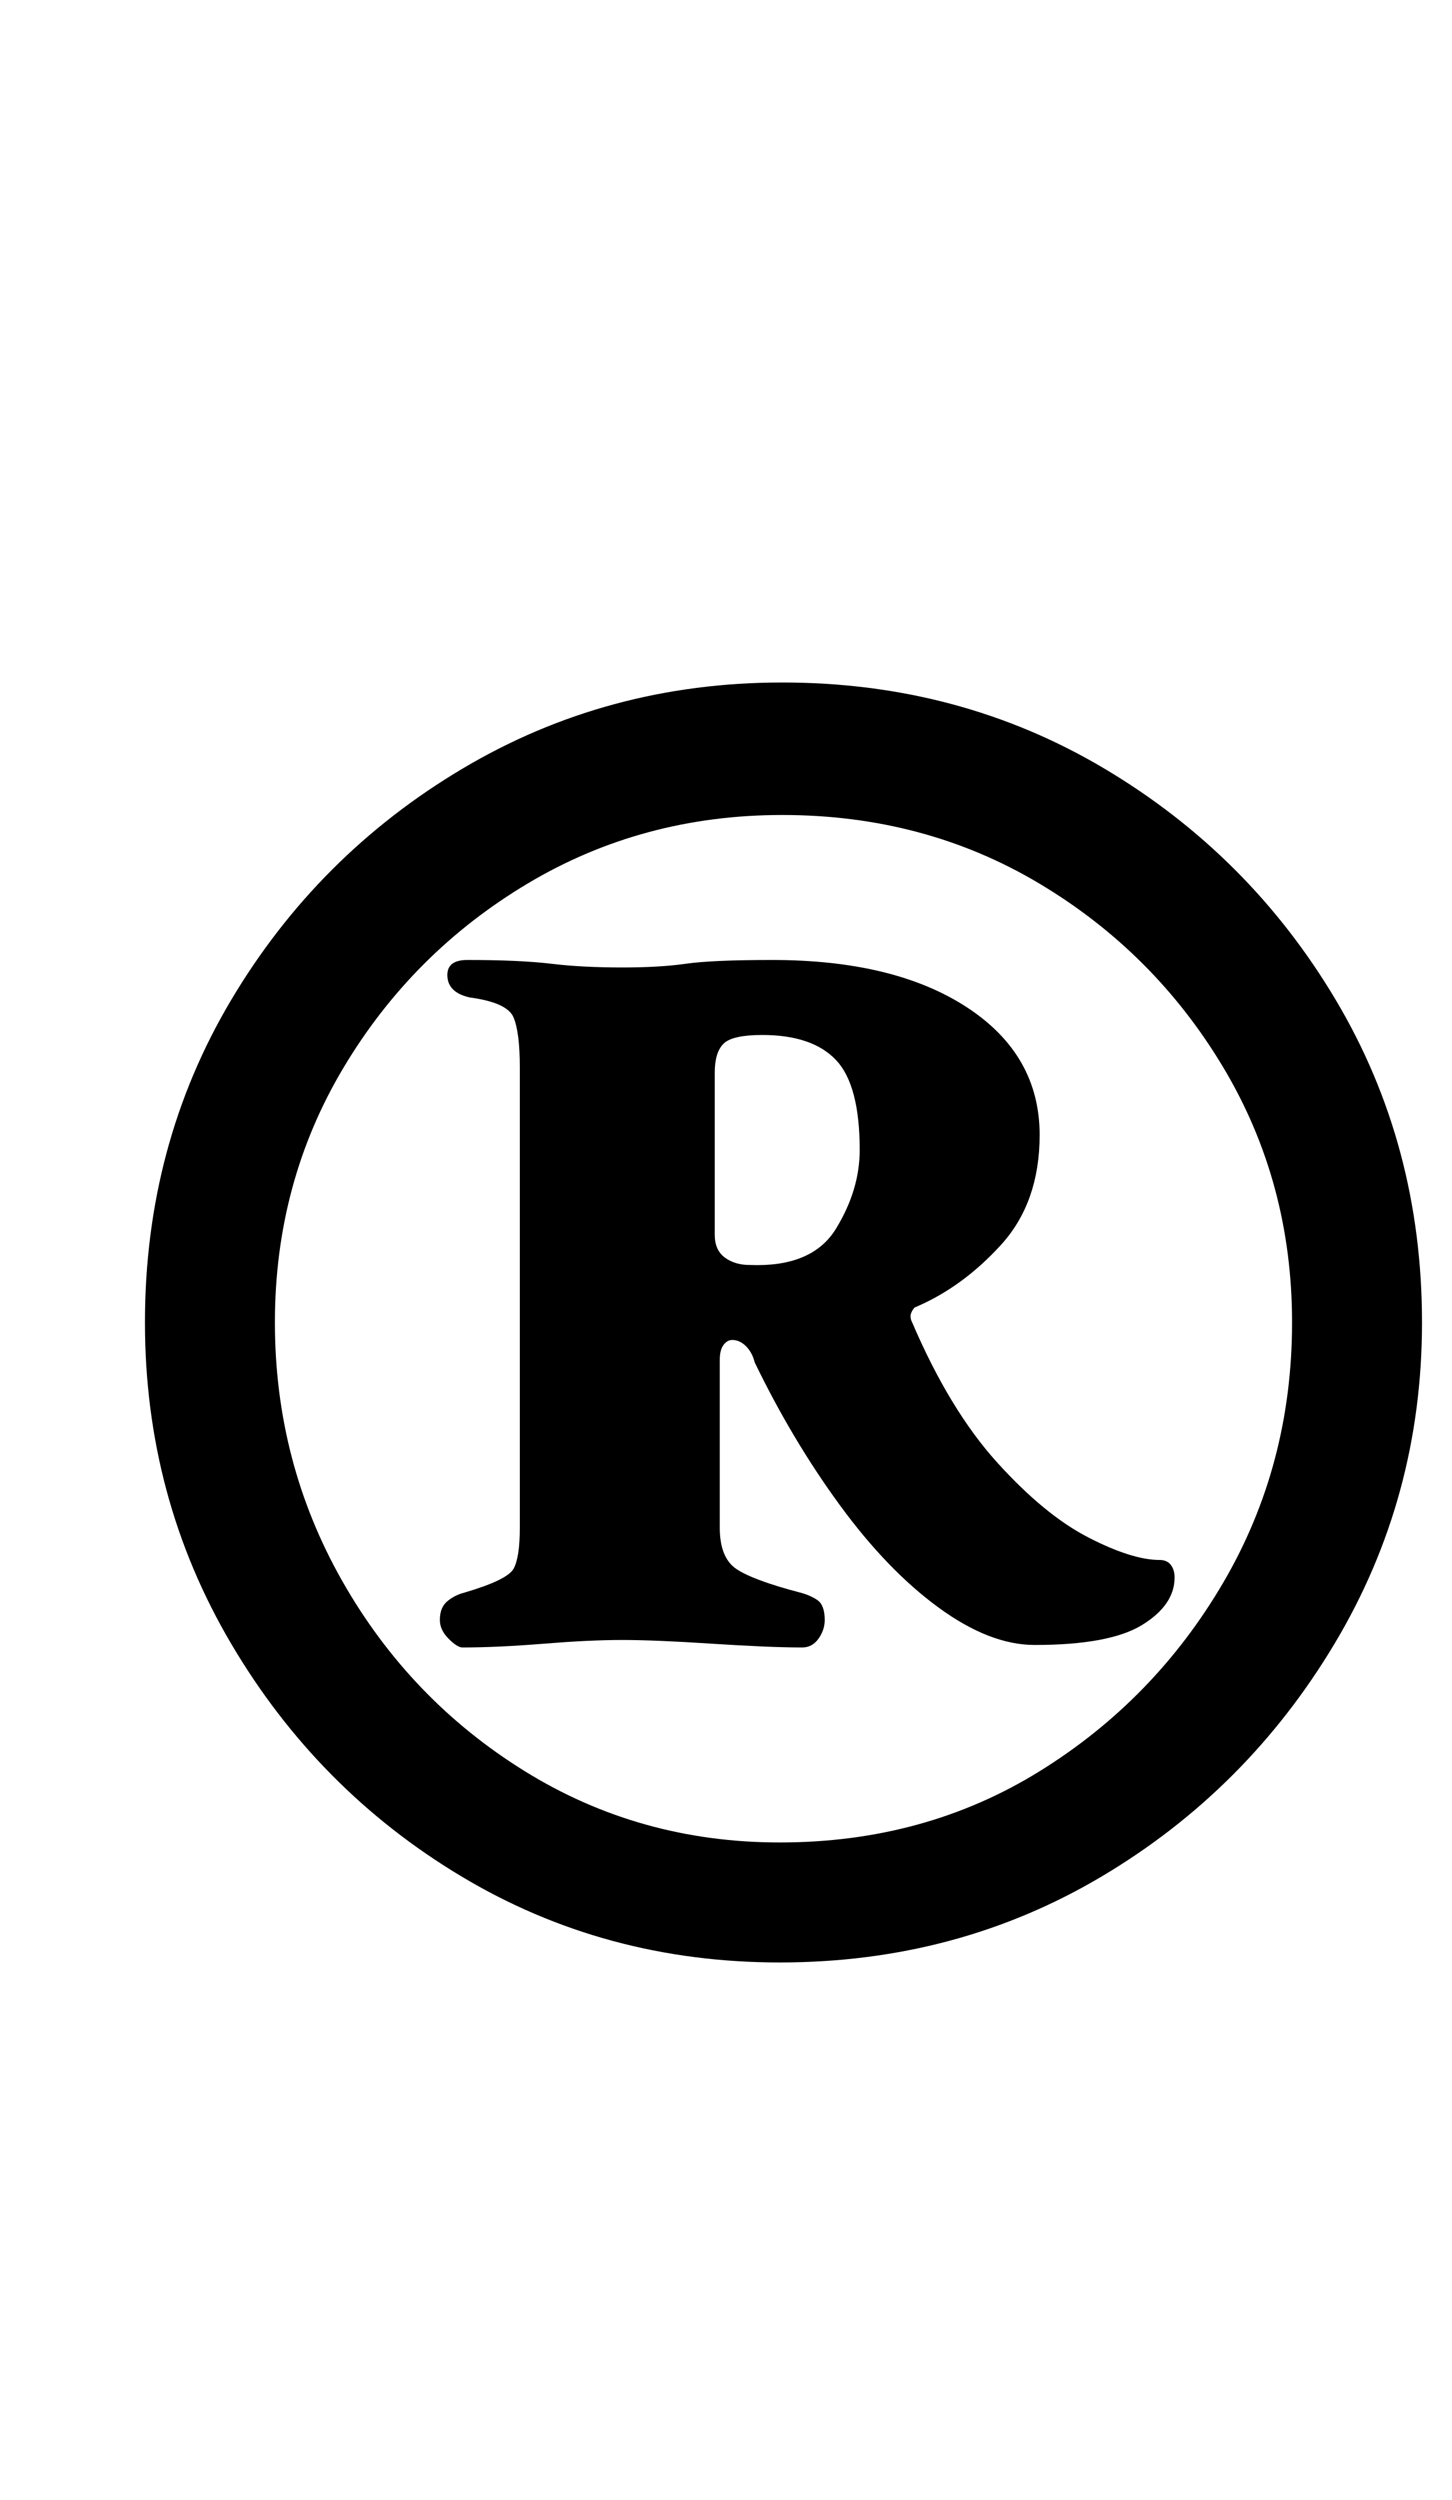 <?xml version="1.0" standalone="no"?>
<!DOCTYPE svg PUBLIC "-//W3C//DTD SVG 1.1//EN" "http://www.w3.org/Graphics/SVG/1.1/DTD/svg11.dtd" >
<svg xmlns="http://www.w3.org/2000/svg" xmlns:xlink="http://www.w3.org/1999/xlink" version="1.1" viewBox="-10 0 581 1000">
  <g transform="matrix(1 0 0 -1 0 800)">
   <path fill="currentColor"
d="M302 15q-70 0 -127.5 34.5t-92 93t-34.5 128.5q0 71 34.5 129t92.5 92.5t128 34.5q71 0 129 -34.5t92.5 -92.5t34.5 -129q0 -70 -35 -128.5t-93 -93t-129 -34.5zM302 63q58 0 104 28.5t73.5 75.5t27.5 104q0 56 -27.5 102t-73.5 73.5t-103 27.5q-56 0 -102 -27.5
t-73.5 -73.5t-27.5 -102t27 -103.5t73 -76t102 -28.5zM175 141q-2 0 -5.5 3.5t-3.5 7.5q0 5 3 7.5t7 3.5q17 5 19.5 9.5t2.5 16.5v184q0 14 -2.5 20t-17.5 8q-9 2 -9 9q0 6 8 6q21 0 33.5 -1.5t28.5 -1.5q15 0 25.5 1.5t34.5 1.5q49 0 78 -19t29 -51q0 -27 -15.5 -44
t-34.5 -25q-1 -1 -1.5 -2.5t0.5 -3.5q15 -35 34 -56t36.5 -30t28.5 -9q3 0 4.5 -2t1.5 -5q0 -11 -13 -19t-43 -8q-18 0 -38.5 15t-39.5 41t-34 57q-1 4 -3.5 6.5t-5.5 2.5q-2 0 -3.5 -2t-1.5 -6v-67q0 -12 6.5 -16.5t25.5 -9.5q4 -1 7 -3t3 -8q0 -4 -2.5 -7.5t-6.5 -3.5
q-13 0 -36 1.5t-36 1.5t-31.5 -1.5t-32.5 -1.5zM290 294q25 -1 34.5 14.5t9.5 31.5q0 26 -9.5 36t-29.5 10q-12 0 -15.5 -3.5t-3.5 -11.5v-65q0 -6 4 -9t10 -3z" />
  </g>

</svg>
